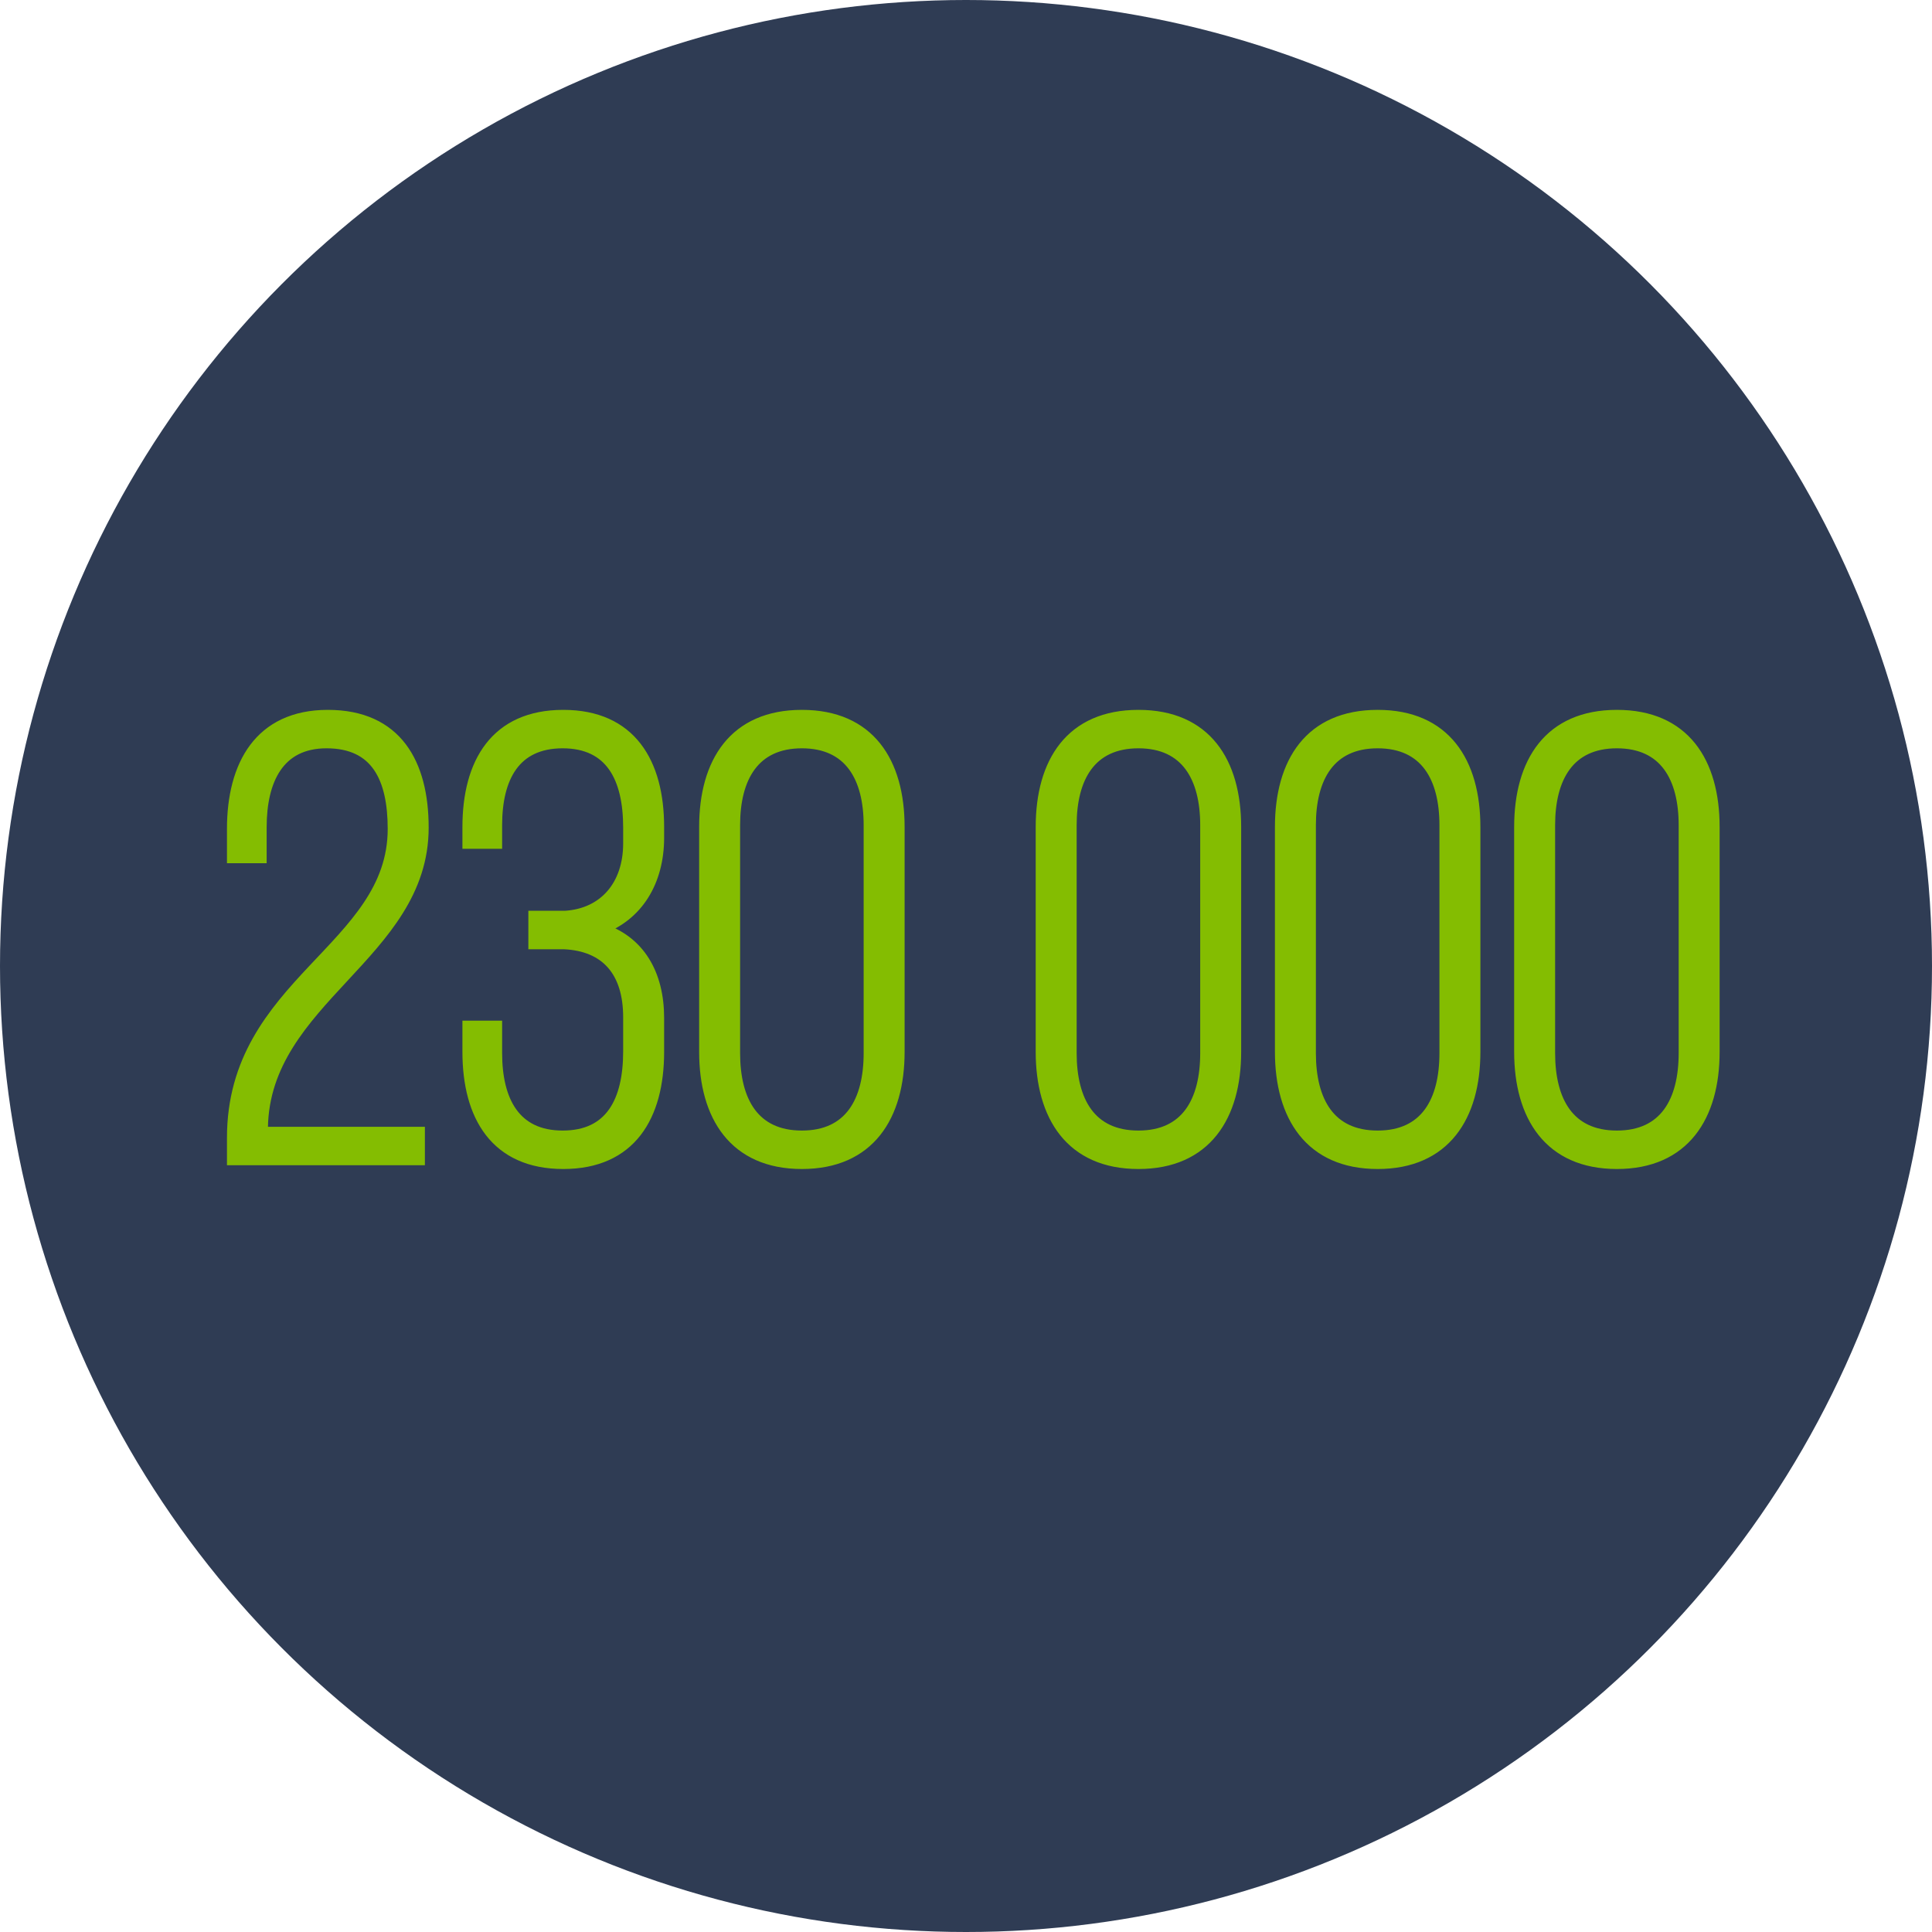 <svg xmlns="http://www.w3.org/2000/svg" width="160" height="160" viewBox="0 0 160 160">
    <g fill="none">
        <circle cx="80" cy="80" r="80" fill="#2F3C54"/>
        <path fill="#84BD01" stroke="#84BD01" d="M34.688 96v-2.184h-13V93.4C21.844 82.688 35 79.048 35 68.544c0-5.304-2.184-9.256-7.852-9.256-5.616 0-7.852 4.108-7.852 9.36v2.34h2.288v-2.496c0-3.9 1.456-7.02 5.46-7.02 4.16 0 5.564 2.964 5.564 7.176 0 9.984-13.312 12.74-13.312 25.584V96h15.392zm11.96.312c5.564 0 7.852-3.9 7.852-9.204V84.3c0-3.588-1.56-6.396-4.836-7.384 3.12-1.092 4.836-3.952 4.836-7.54v-.884c0-5.304-2.288-9.204-7.852-9.204s-7.852 3.9-7.852 9.204v1.3h2.288v-1.456c0-3.952 1.508-6.864 5.512-6.864s5.512 2.912 5.512 7.072v1.3c0 3.484-2.028 5.876-5.304 6.084h-2.548v2.184H46.7c3.536.156 5.408 2.34 5.408 6.136v2.808c0 4.16-1.508 7.072-5.512 7.072s-5.512-2.964-5.512-6.916v-2.184h-2.288v2.08c0 5.304 2.288 9.204 7.852 9.204zm19.76 0c5.564 0 8.008-3.9 8.008-9.204V68.492c0-5.356-2.444-9.204-8.008-9.204-5.564 0-8.008 3.848-8.008 9.204v18.616c0 5.304 2.444 9.204 8.008 9.204zm0-2.184c-4.004 0-5.616-2.912-5.616-6.916V68.336c0-3.952 1.612-6.864 5.616-6.864s5.616 2.912 5.616 6.864v18.876c0 4.004-1.612 6.916-5.616 6.916zm27.872 2.184c5.564 0 8.008-3.9 8.008-9.204V68.492c0-5.356-2.444-9.204-8.008-9.204-5.564 0-8.008 3.848-8.008 9.204v18.616c0 5.304 2.444 9.204 8.008 9.204zm0-2.184c-4.004 0-5.616-2.912-5.616-6.916V68.336c0-3.952 1.612-6.864 5.616-6.864s5.616 2.912 5.616 6.864v18.876c0 4.004-1.612 6.916-5.616 6.916zm19.812 2.184c5.564 0 8.008-3.9 8.008-9.204V68.492c0-5.356-2.444-9.204-8.008-9.204-5.564 0-8.008 3.848-8.008 9.204v18.616c0 5.304 2.444 9.204 8.008 9.204zm0-2.184c-4.004 0-5.616-2.912-5.616-6.916V68.336c0-3.952 1.612-6.864 5.616-6.864s5.616 2.912 5.616 6.864v18.876c0 4.004-1.612 6.916-5.616 6.916zm19.812 2.184c5.564 0 8.008-3.9 8.008-9.204V68.492c0-5.356-2.444-9.204-8.008-9.204-5.564 0-8.008 3.848-8.008 9.204v18.616c0 5.304 2.444 9.204 8.008 9.204zm0-2.184c-4.004 0-5.616-2.912-5.616-6.916V68.336c0-3.952 1.612-6.864 5.616-6.864s5.616 2.912 5.616 6.864v18.876c0 4.004-1.612 6.916-5.616 6.916z"/>
    </g>
</svg>
